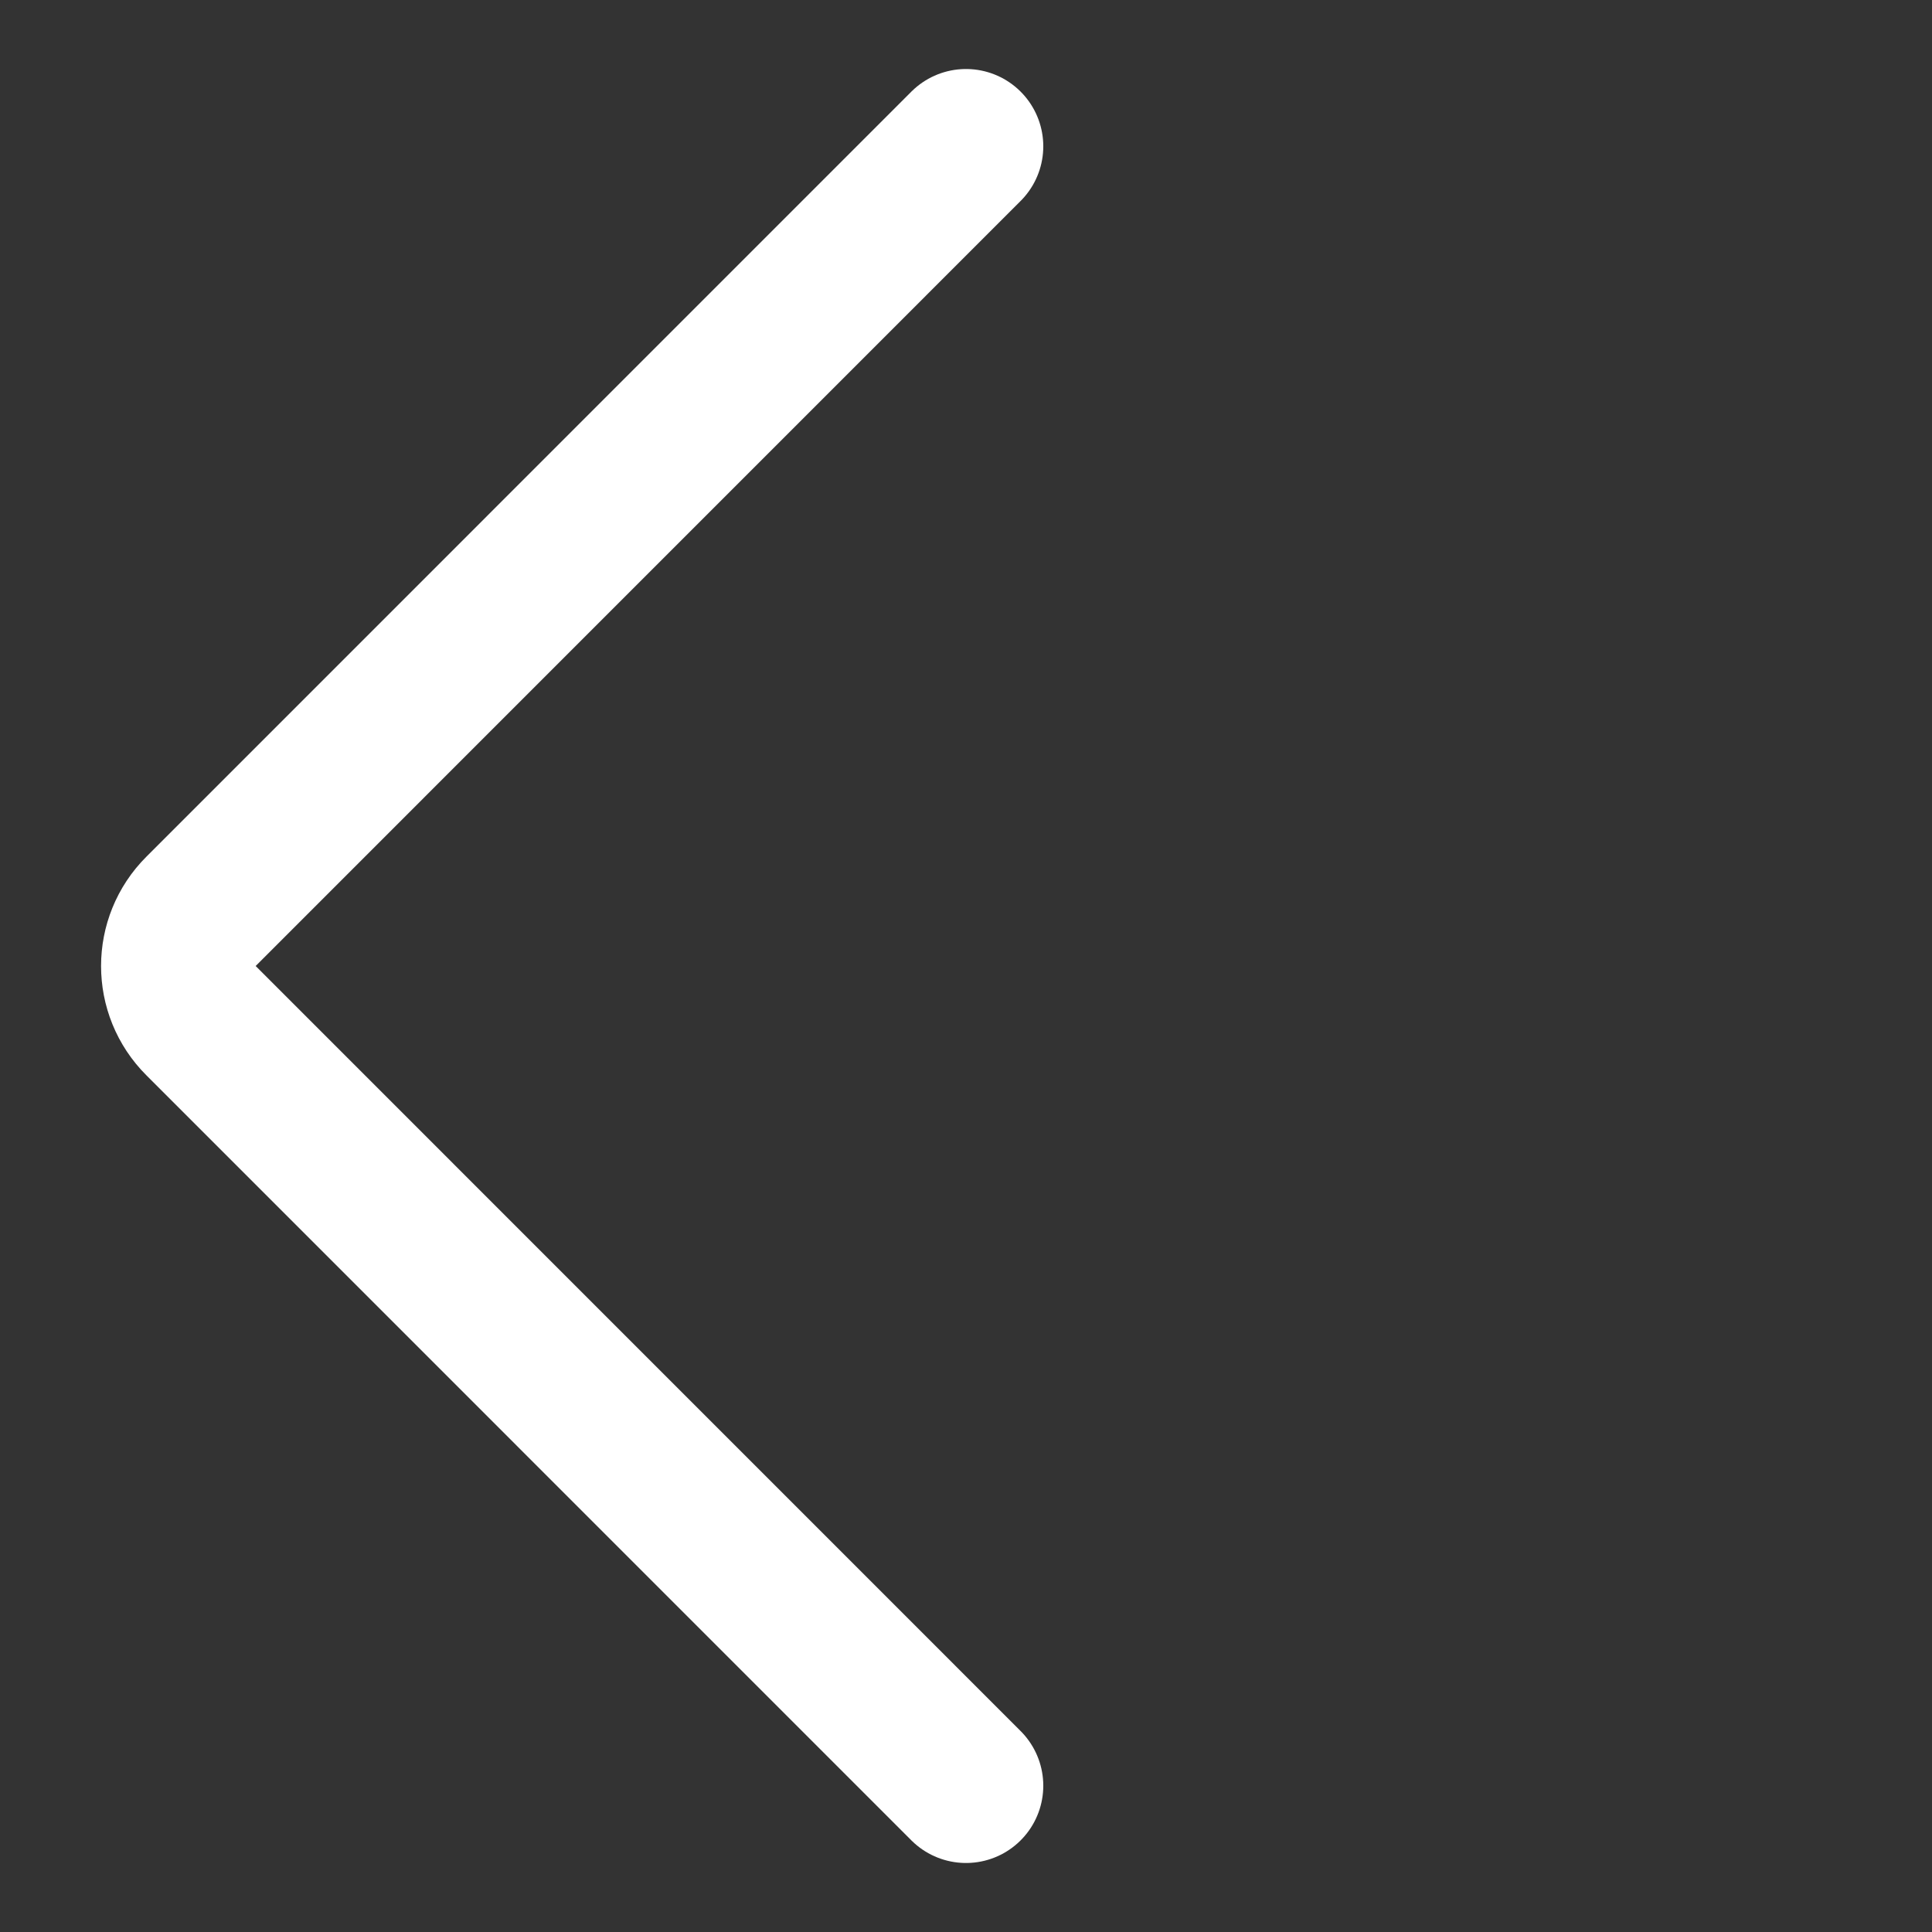 <svg width="25" height="25" viewBox="0 0 25 25" fill="none" xmlns="http://www.w3.org/2000/svg">
<rect x="0" y="0" width="25" height="25" fill="#333333" stroke="none"/>
<path d="M12.5 23.107L2.601 13.207C2.21 12.817 2.21 12.183 2.601 11.793L12.5 1.893" stroke="white" stroke-width="2" stroke-linecap="round"/>
</svg>
